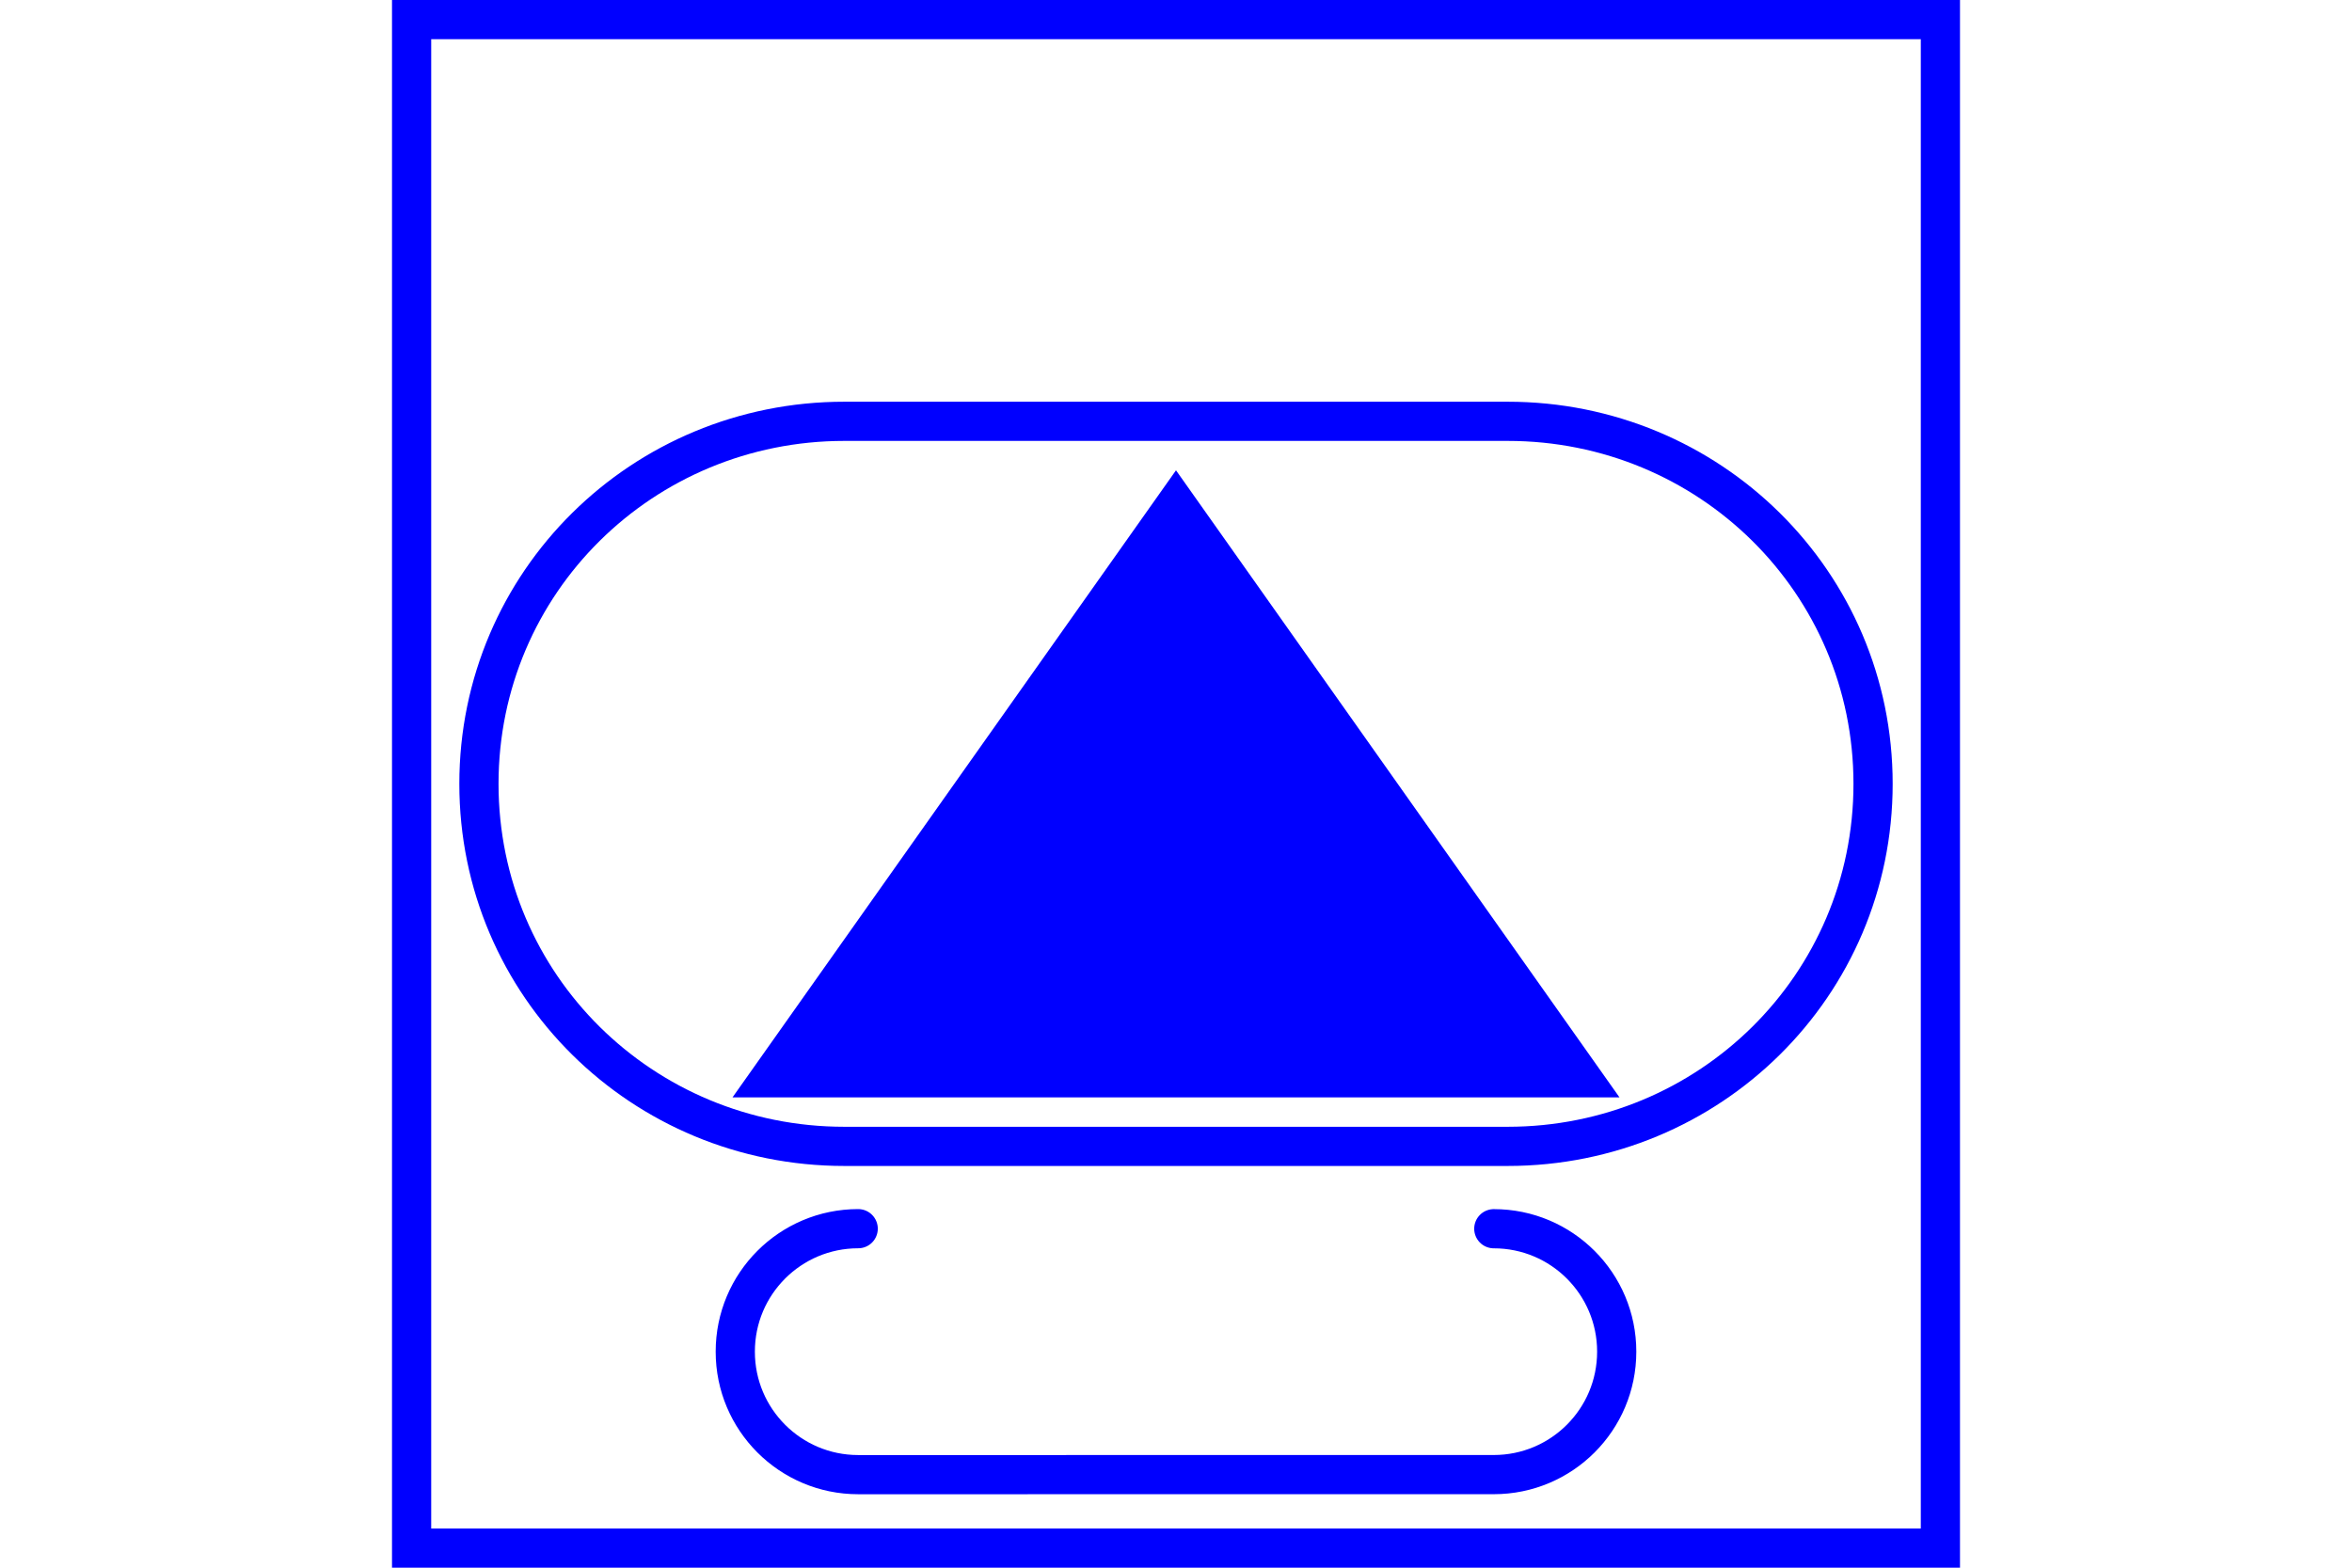 <?xml version="1.0" encoding="UTF-8" standalone="no"?>
<svg
   xmlns="http://www.w3.org/2000/svg"
   id="NATO Map Symbol"
   height="400"
   width="600">
    <path
     id="Surv"
     d="M 413.137,280 H 186.863 L 300,120 Z"
     style="fill:#0000ff;stroke:none" />
   <path
      id="ARMOUR"
      d="m 215.401,292.5 c -51.486,0 -93.224,-41.014 -93.224,-92.5 0,-51.486 41.738,-92.5 93.224,-92.5 h 169.199 c 51.486,0 93.224,41.014 93.224,92.5 0,51.486 -41.738,92.5 -93.224,92.5 z"
      style="fill:none;stroke:#0000ff;stroke-width:10" />
  <path
     id="Sled"
     d="m 381.071,313.513 c 17.323,0 31.363,14.046 31.357,31.368 0.006,17.323 -14.035,31.368 -31.357,31.368 l -162.143,0.01 c -17.326,0 -31.369,-14.052 -31.357,-31.378 -0.012,-17.326 14.031,-31.378 31.357,-31.378"
     style="fill:none;stroke:#0000ff;stroke-width:10;stroke-linecap:round;stroke-linejoin:miter;stroke-miterlimit:4" />
  <path
     id="Neutral Frame"
     style="fill:none;stroke:#0000ff;stroke-width:10;stroke-linejoin:miter;stroke-miterlimit:4"
     d="M 105,5 H 495 V 395 H 105 Z" />
</svg>
